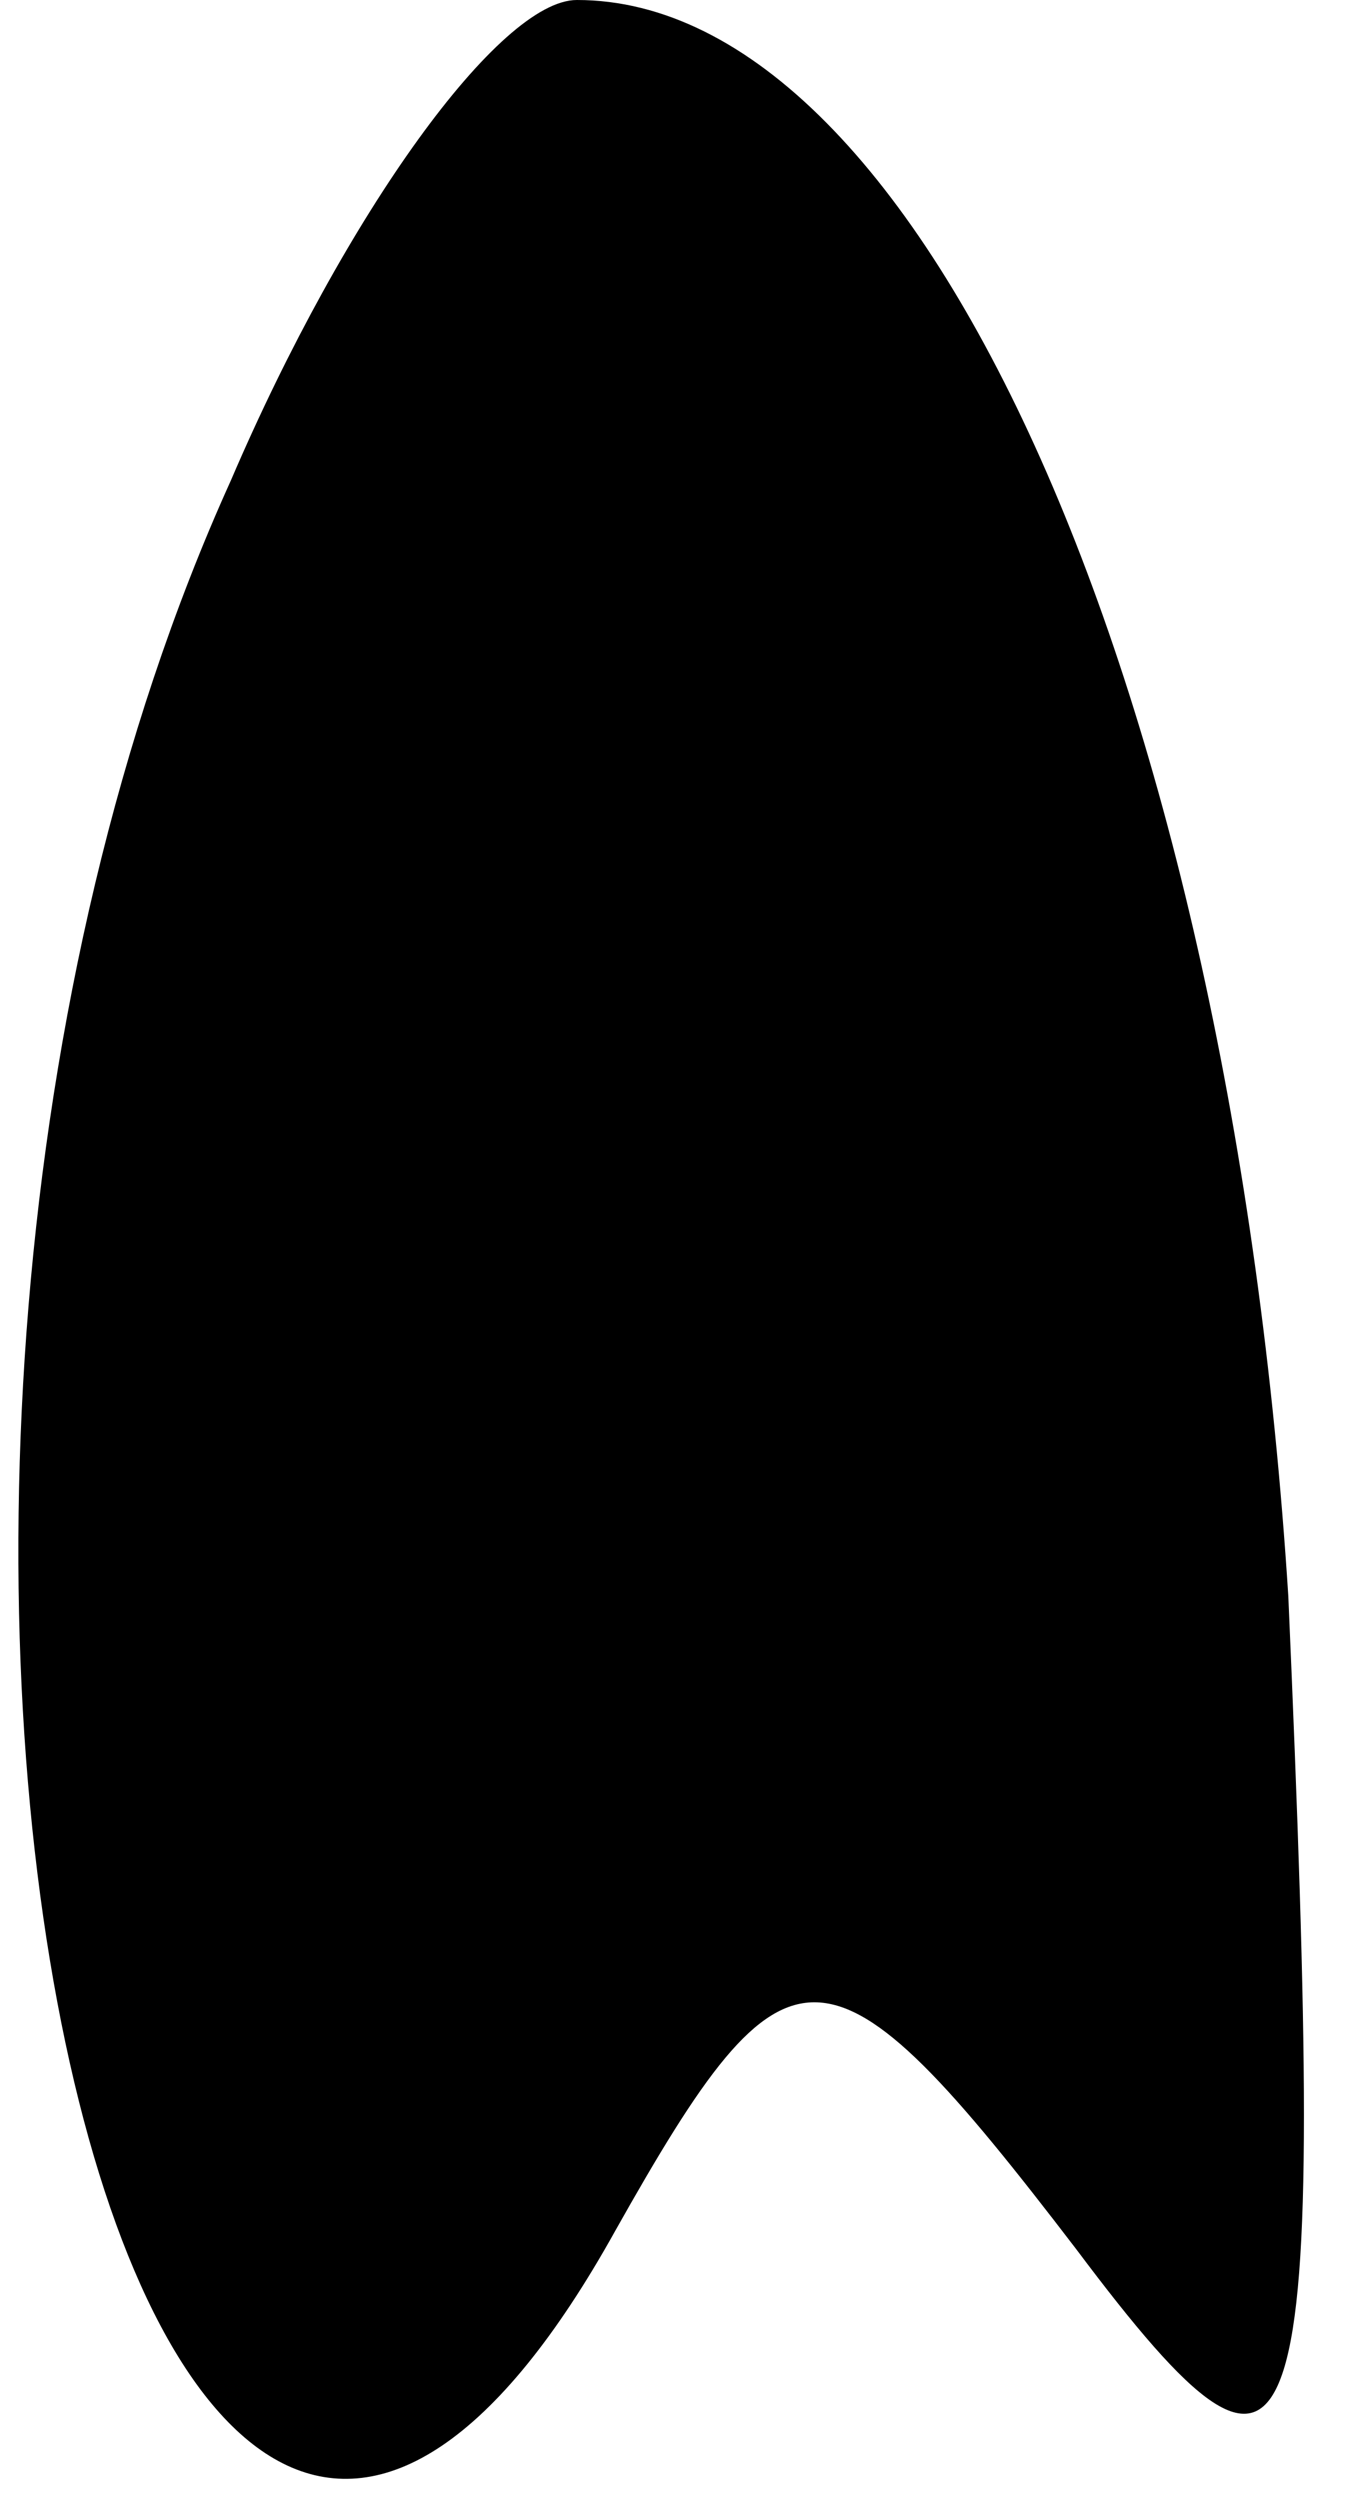 <?xml version="1.0" standalone="no"?>
<!DOCTYPE svg PUBLIC "-//W3C//DTD SVG 20010904//EN"
 "http://www.w3.org/TR/2001/REC-SVG-20010904/DTD/svg10.dtd">
<svg version="1.0" xmlns="http://www.w3.org/2000/svg"
 width="7pt" height="13pt" viewBox="0 0 7 13"
 preserveAspectRatio="xMidYMid meet">
<g transform="translate(0,13) scale(0.1,-0.1)"
fill="#000000" stroke="none">
<path fill="#000000" stroke="none" d="M12 105 c-24 -53 -5 -136 20 -91 9 16
11 16 24 -1 12 -16 13 -12 11 34 -3 47 -19 83 -37 83 -4 0 -12 -11 -18 -25z"/>
</g>
</svg>
